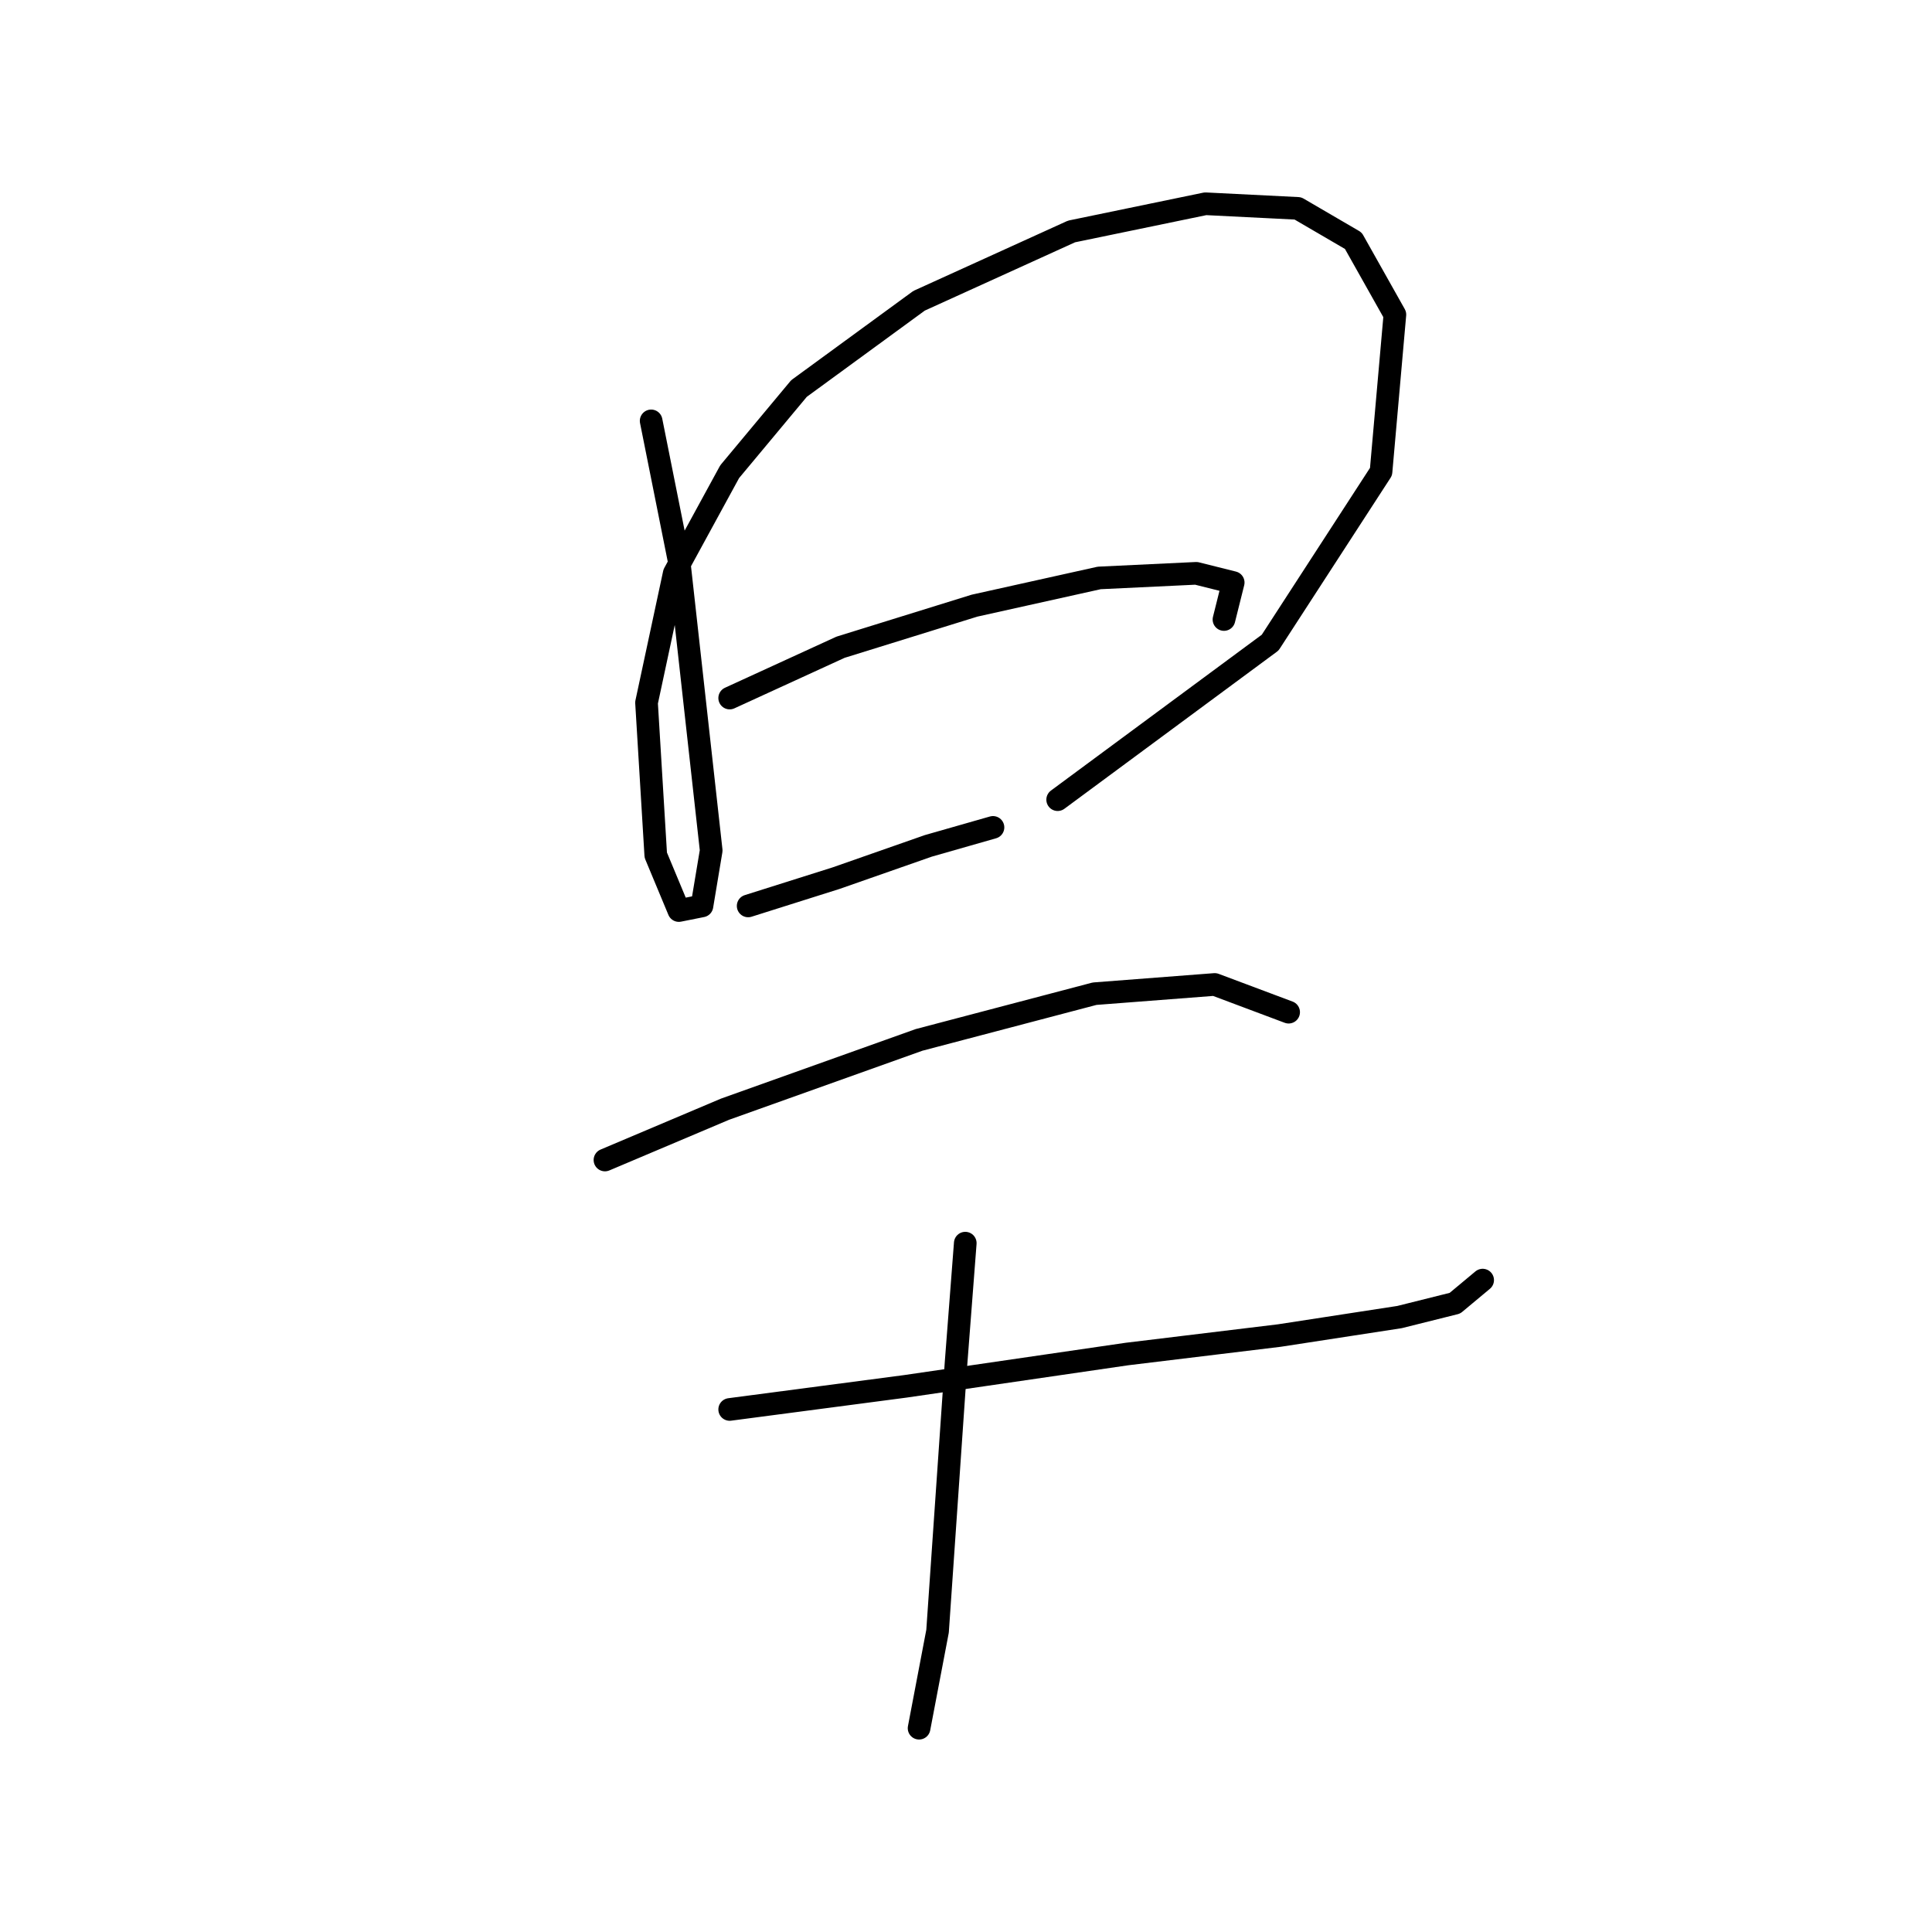 <?xml version="1.0" standalone="no"?>
    <svg width="256" height="256" xmlns="http://www.w3.org/2000/svg" version="1.1">
    <polyline stroke="black" stroke-width="3" stroke-linecap="round" fill="transparent" stroke-linejoin="round" points="86.28 55.768 89.952 74.131 94.237 112.695 93.013 120.04 89.952 120.652 86.892 113.307 85.668 93.107 89.34 75.968 96.686 62.501 105.867 51.483 121.782 39.853 141.982 30.671 159.733 26.999 171.975 27.611 179.321 31.896 184.83 41.689 182.994 62.501 168.303 85.149 140.146 105.961 140.146 105.961 " />
        <polyline stroke="black" stroke-width="3" stroke-linecap="round" fill="transparent" stroke-linejoin="round" points="96.686 92.495 111.376 85.762 129.128 80.253 145.655 76.58 158.509 75.968 163.406 77.192 162.182 82.089 162.182 82.089 " />
        <polyline stroke="black" stroke-width="3" stroke-linecap="round" fill="transparent" stroke-linejoin="round" points="99.134 120.04 110.764 116.367 123.006 112.082 131.576 109.634 131.576 109.634 " />
        <polyline stroke="black" stroke-width="3" stroke-linecap="round" fill="transparent" stroke-linejoin="round" points="80.159 153.706 96.073 146.973 121.782 137.791 145.043 131.67 160.957 130.446 170.751 134.119 170.751 134.119 " />
        <polyline stroke="black" stroke-width="3" stroke-linecap="round" fill="transparent" stroke-linejoin="round" points="96.686 186.76 119.946 183.7 149.327 179.415 169.527 176.966 185.442 174.518 192.787 172.682 196.46 169.621 196.46 169.621 " />
        <polyline stroke="black" stroke-width="3" stroke-linecap="round" fill="transparent" stroke-linejoin="round" points="127.903 164.724 126.679 180.639 125.455 198.39 124.231 216.142 121.782 228.996 121.782 228.996 " />
        </svg>